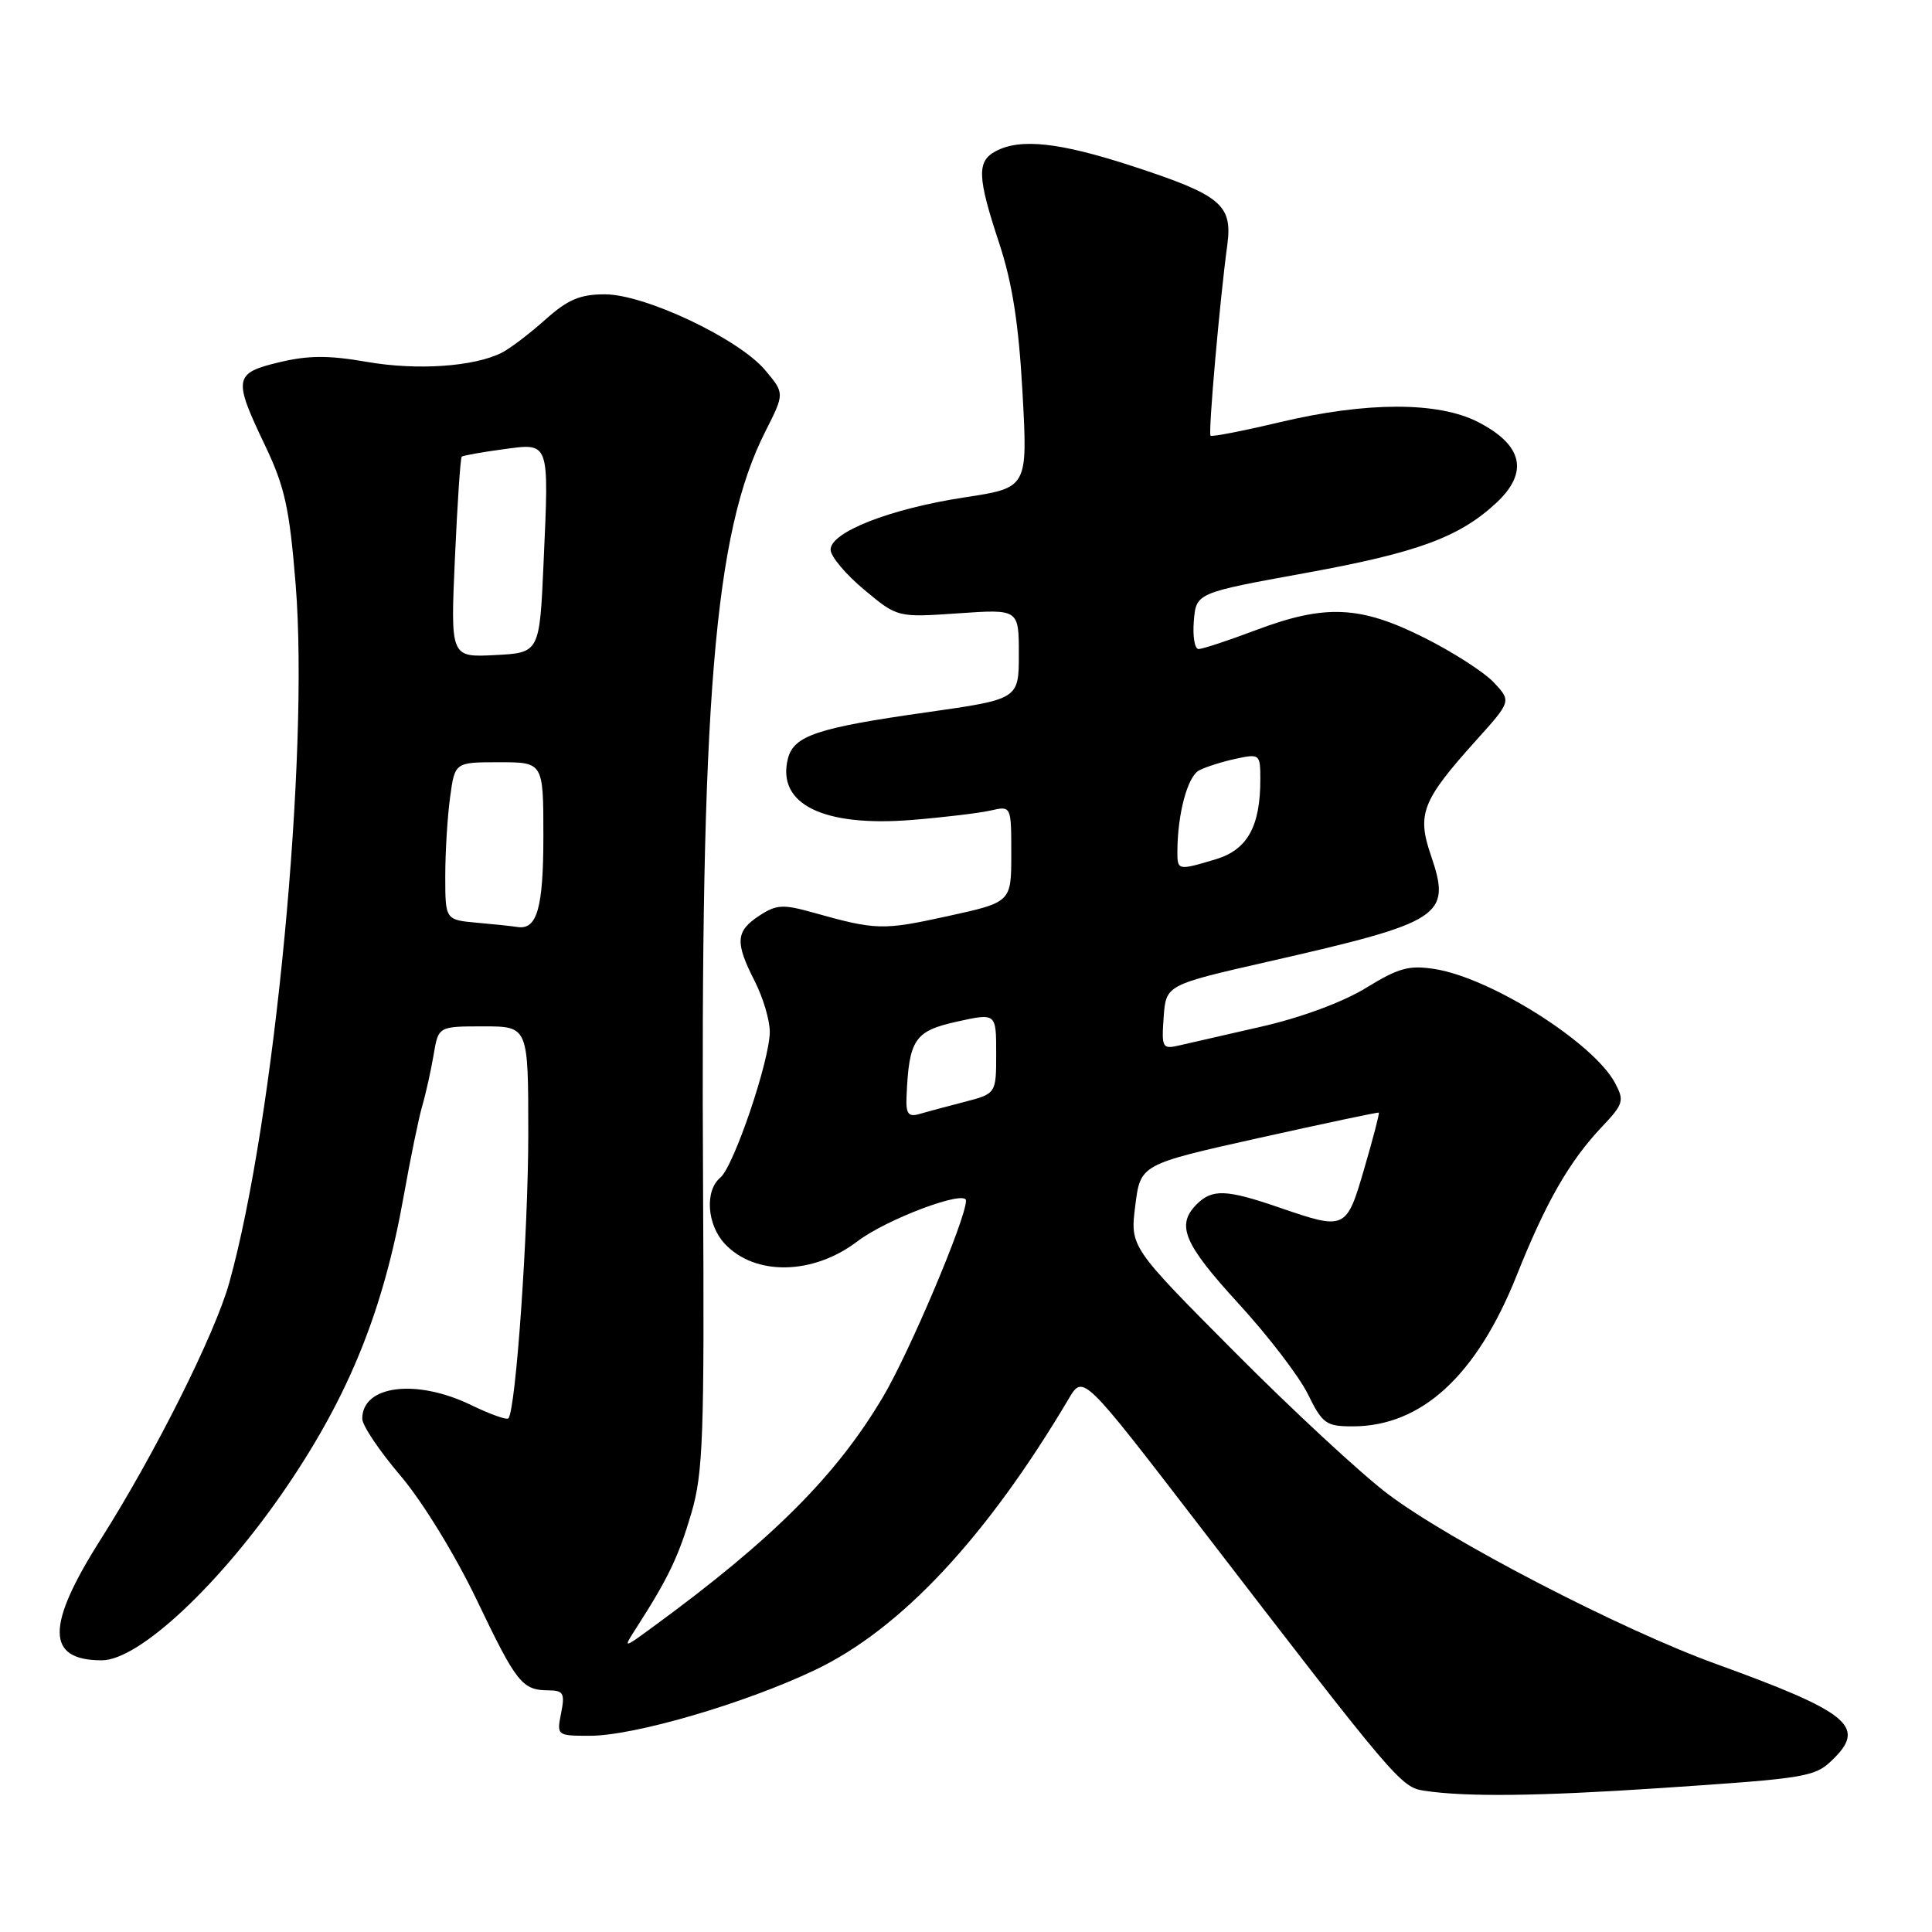 <?xml version="1.0" encoding="UTF-8" standalone="no"?>
<!DOCTYPE svg PUBLIC "-//W3C//DTD SVG 1.1//EN" "http://www.w3.org/Graphics/SVG/1.1/DTD/svg11.dtd" >
<svg xmlns="http://www.w3.org/2000/svg" xmlns:xlink="http://www.w3.org/1999/xlink" version="1.1" viewBox="0 0 256 256">
 <g >
 <path fill="currentColor"
d=" M 220.00 236.93 C 239.83 235.60 240.52 235.48 243.03 232.97 C 247.26 228.74 244.84 226.80 227.35 220.47 C 214.86 215.95 192.11 204.17 183.91 197.97 C 180.38 195.31 171.25 186.85 163.62 179.17 C 149.74 165.22 149.74 165.22 150.43 159.75 C 151.11 154.29 151.11 154.29 166.80 150.79 C 175.44 148.87 182.59 147.35 182.70 147.43 C 182.81 147.50 181.95 150.81 180.79 154.78 C 178.40 162.99 178.31 163.03 169.50 160.00 C 162.49 157.59 160.63 157.52 158.57 159.57 C 155.81 162.34 156.84 164.79 164.11 172.73 C 168.03 177.00 172.17 182.41 173.31 184.75 C 175.23 188.65 175.72 189.00 179.23 189.00 C 188.36 189.00 195.67 182.28 200.97 169.00 C 204.87 159.22 207.96 153.85 212.30 149.27 C 215.12 146.29 215.25 145.84 214.00 143.50 C 211.15 138.17 197.61 129.60 190.15 128.41 C 186.72 127.86 185.33 128.24 181.01 130.90 C 177.94 132.78 172.42 134.83 167.20 136.02 C 162.42 137.11 157.46 138.24 156.19 138.54 C 154.02 139.04 153.90 138.81 154.19 134.79 C 154.50 130.51 154.50 130.51 168.00 127.43 C 191.19 122.15 192.35 121.40 189.60 113.33 C 187.73 107.86 188.43 106.07 195.56 98.14 C 200.27 92.91 200.27 92.91 197.93 90.42 C 196.64 89.05 192.47 86.37 188.66 84.47 C 180.21 80.24 175.59 80.04 166.40 83.50 C 162.75 84.88 159.34 86.00 158.82 86.00 C 158.30 86.00 158.02 84.33 158.19 82.28 C 158.50 78.56 158.50 78.56 173.01 75.92 C 187.81 73.23 193.36 71.19 198.25 66.65 C 202.62 62.59 201.80 58.96 195.81 55.90 C 190.53 53.21 181.06 53.22 169.61 55.94 C 164.72 57.10 160.57 57.91 160.40 57.73 C 160.08 57.41 161.62 39.85 162.62 32.48 C 163.34 27.14 161.81 25.86 150.13 22.04 C 140.41 18.86 135.20 18.29 131.93 20.04 C 129.42 21.38 129.49 23.43 132.40 32.23 C 134.14 37.51 134.99 42.94 135.49 52.06 C 136.18 64.63 136.18 64.63 127.84 65.90 C 117.94 67.41 109.97 70.53 110.06 72.87 C 110.10 73.77 112.11 76.15 114.53 78.16 C 118.92 81.82 118.92 81.82 126.96 81.27 C 135.00 80.71 135.00 80.71 135.00 86.68 C 135.00 92.65 135.00 92.65 122.75 94.39 C 108.27 96.44 105.17 97.48 104.40 100.53 C 102.89 106.56 109.09 109.61 120.91 108.64 C 125.09 108.30 129.74 107.74 131.25 107.40 C 134.00 106.77 134.00 106.77 134.00 113.16 C 134.00 119.55 134.00 119.55 125.55 121.40 C 116.98 123.28 116.09 123.26 107.85 120.95 C 103.74 119.79 102.90 119.84 100.60 121.34 C 97.48 123.39 97.37 124.85 100.00 130.00 C 101.10 132.16 102.00 135.17 102.00 136.71 C 102.00 140.50 97.23 154.56 95.44 156.05 C 93.37 157.77 93.67 162.27 96.03 164.80 C 100.03 169.09 107.74 168.96 113.60 164.49 C 117.47 161.54 128.00 157.59 128.00 159.09 C 128.00 161.48 120.55 179.10 117.01 185.08 C 110.82 195.53 102.36 203.99 86.51 215.58 C 82.52 218.50 82.52 218.50 84.39 215.59 C 88.54 209.13 89.92 206.24 91.61 200.50 C 93.17 195.18 93.34 190.30 93.16 157.50 C 92.79 92.75 94.61 70.60 101.42 57.16 C 103.97 52.12 103.97 52.12 101.39 49.05 C 97.88 44.88 85.46 39.00 80.15 39.00 C 76.86 39.00 75.23 39.69 72.25 42.36 C 70.19 44.20 67.60 46.17 66.50 46.73 C 62.83 48.59 55.27 49.11 48.61 47.95 C 43.56 47.07 40.84 47.08 37.01 48.00 C 30.99 49.44 30.87 50.13 35.11 59.00 C 37.74 64.51 38.36 67.32 39.18 77.50 C 40.98 100.05 36.37 148.50 30.37 170.00 C 28.48 176.77 20.52 192.66 13.36 203.95 C 6.06 215.45 6.09 220.00 13.48 220.00 C 18.44 220.00 29.25 209.86 37.99 197.00 C 46.30 184.77 50.80 173.59 53.49 158.50 C 54.37 153.55 55.48 148.15 55.96 146.50 C 56.44 144.85 57.11 141.81 57.46 139.75 C 58.09 136.00 58.09 136.00 64.05 136.00 C 70.00 136.00 70.00 136.00 70.00 150.20 C 70.00 163.19 68.35 186.89 67.36 187.94 C 67.14 188.18 64.93 187.39 62.45 186.19 C 55.17 182.65 48.00 183.55 48.00 187.99 C 48.00 188.87 50.28 192.27 53.07 195.54 C 55.96 198.94 60.30 206.01 63.17 212.00 C 68.48 223.09 69.18 223.96 72.73 223.98 C 74.66 224.00 74.87 224.39 74.35 227.00 C 73.76 229.97 73.79 230.00 78.17 230.00 C 84.03 230.00 98.68 225.72 108.00 221.28 C 119.36 215.87 130.72 203.72 141.63 185.31 C 143.52 182.13 143.52 182.13 159.01 202.28 C 184.93 235.99 185.63 236.82 188.71 237.28 C 194.26 238.12 203.81 238.01 220.00 236.93 Z  M 120.12 145.32 C 120.44 137.73 121.18 136.62 126.76 135.38 C 132.00 134.22 132.00 134.22 132.00 139.57 C 132.00 144.92 132.00 144.92 127.75 146.02 C 125.41 146.62 122.71 147.35 121.75 147.63 C 120.36 148.03 120.02 147.55 120.12 145.32 Z  M 63.25 122.27 C 59.00 121.89 59.00 121.89 59.00 116.08 C 59.00 112.89 59.29 108.19 59.64 105.64 C 60.27 101.00 60.27 101.00 66.14 101.00 C 72.00 101.00 72.00 101.00 72.00 110.80 C 72.00 120.32 71.16 123.26 68.55 122.83 C 67.97 122.73 65.59 122.48 63.25 122.27 Z  M 156.01 112.75 C 156.04 107.80 157.36 102.88 158.89 102.08 C 159.77 101.62 161.96 100.92 163.75 100.54 C 166.92 99.86 167.00 99.92 167.00 103.27 C 167.00 109.53 165.28 112.60 161.09 113.86 C 156.04 115.37 156.00 115.36 156.01 112.75 Z  M 60.28 73.96 C 60.60 66.72 61.01 60.67 61.18 60.51 C 61.36 60.36 63.80 59.92 66.61 59.54 C 72.89 58.69 72.75 58.30 72.03 74.50 C 71.50 86.50 71.50 86.50 65.60 86.80 C 59.69 87.11 59.69 87.11 60.28 73.96 Z "/>
</g>
</svg>